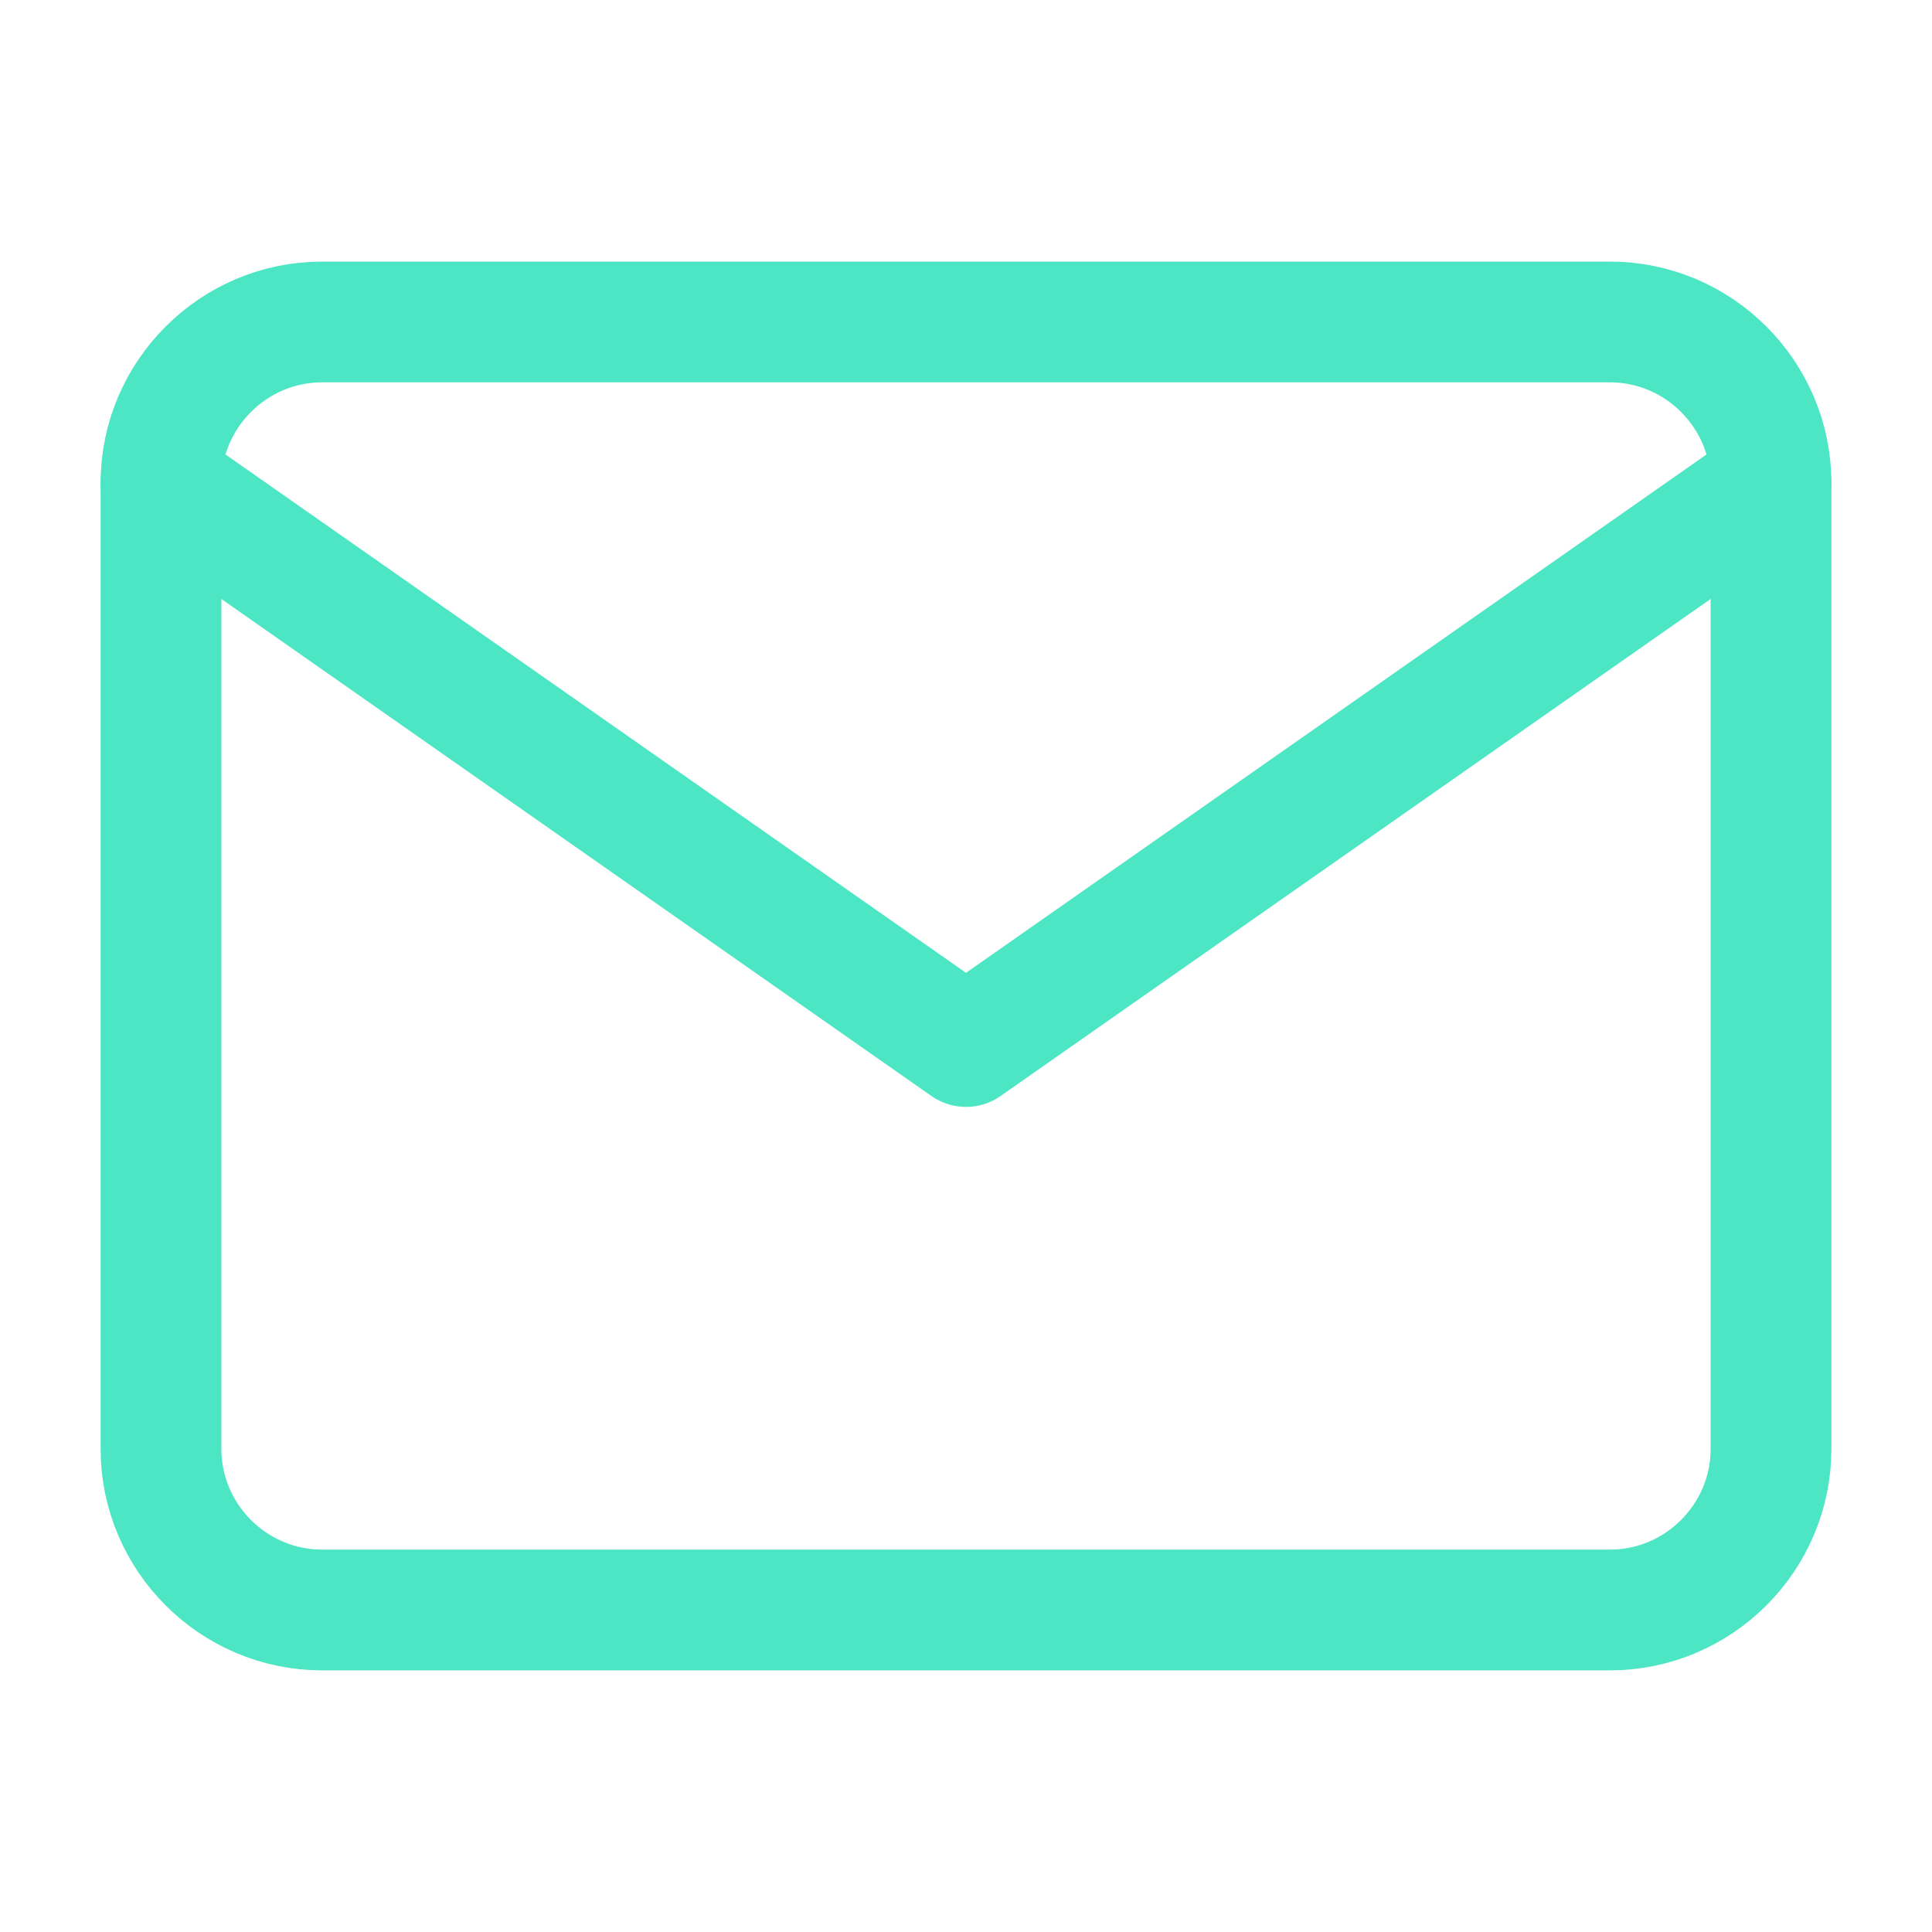 <svg width="40" height="40" viewBox="0 0 40 40" fill="none" xmlns="http://www.w3.org/2000/svg">
    <path d="M6.667 6.666H33.333C35.167 6.666 36.667 8.166 36.667 9.999V29.999C36.667 31.833 35.167 33.333 33.333 33.333H6.667C4.833 33.333 3.333 31.833 3.333 29.999V9.999C3.333 8.166 4.833 6.666 6.667 6.666Z" stroke="#4CE6C4" stroke-width="2.5" stroke-linecap="round" stroke-linejoin="round"/>
    <path d="M36.667 10L20 21.667L3.333 10" stroke="#4CE6C4" stroke-width="2.5" stroke-linecap="round" stroke-linejoin="round"/>
</svg>
